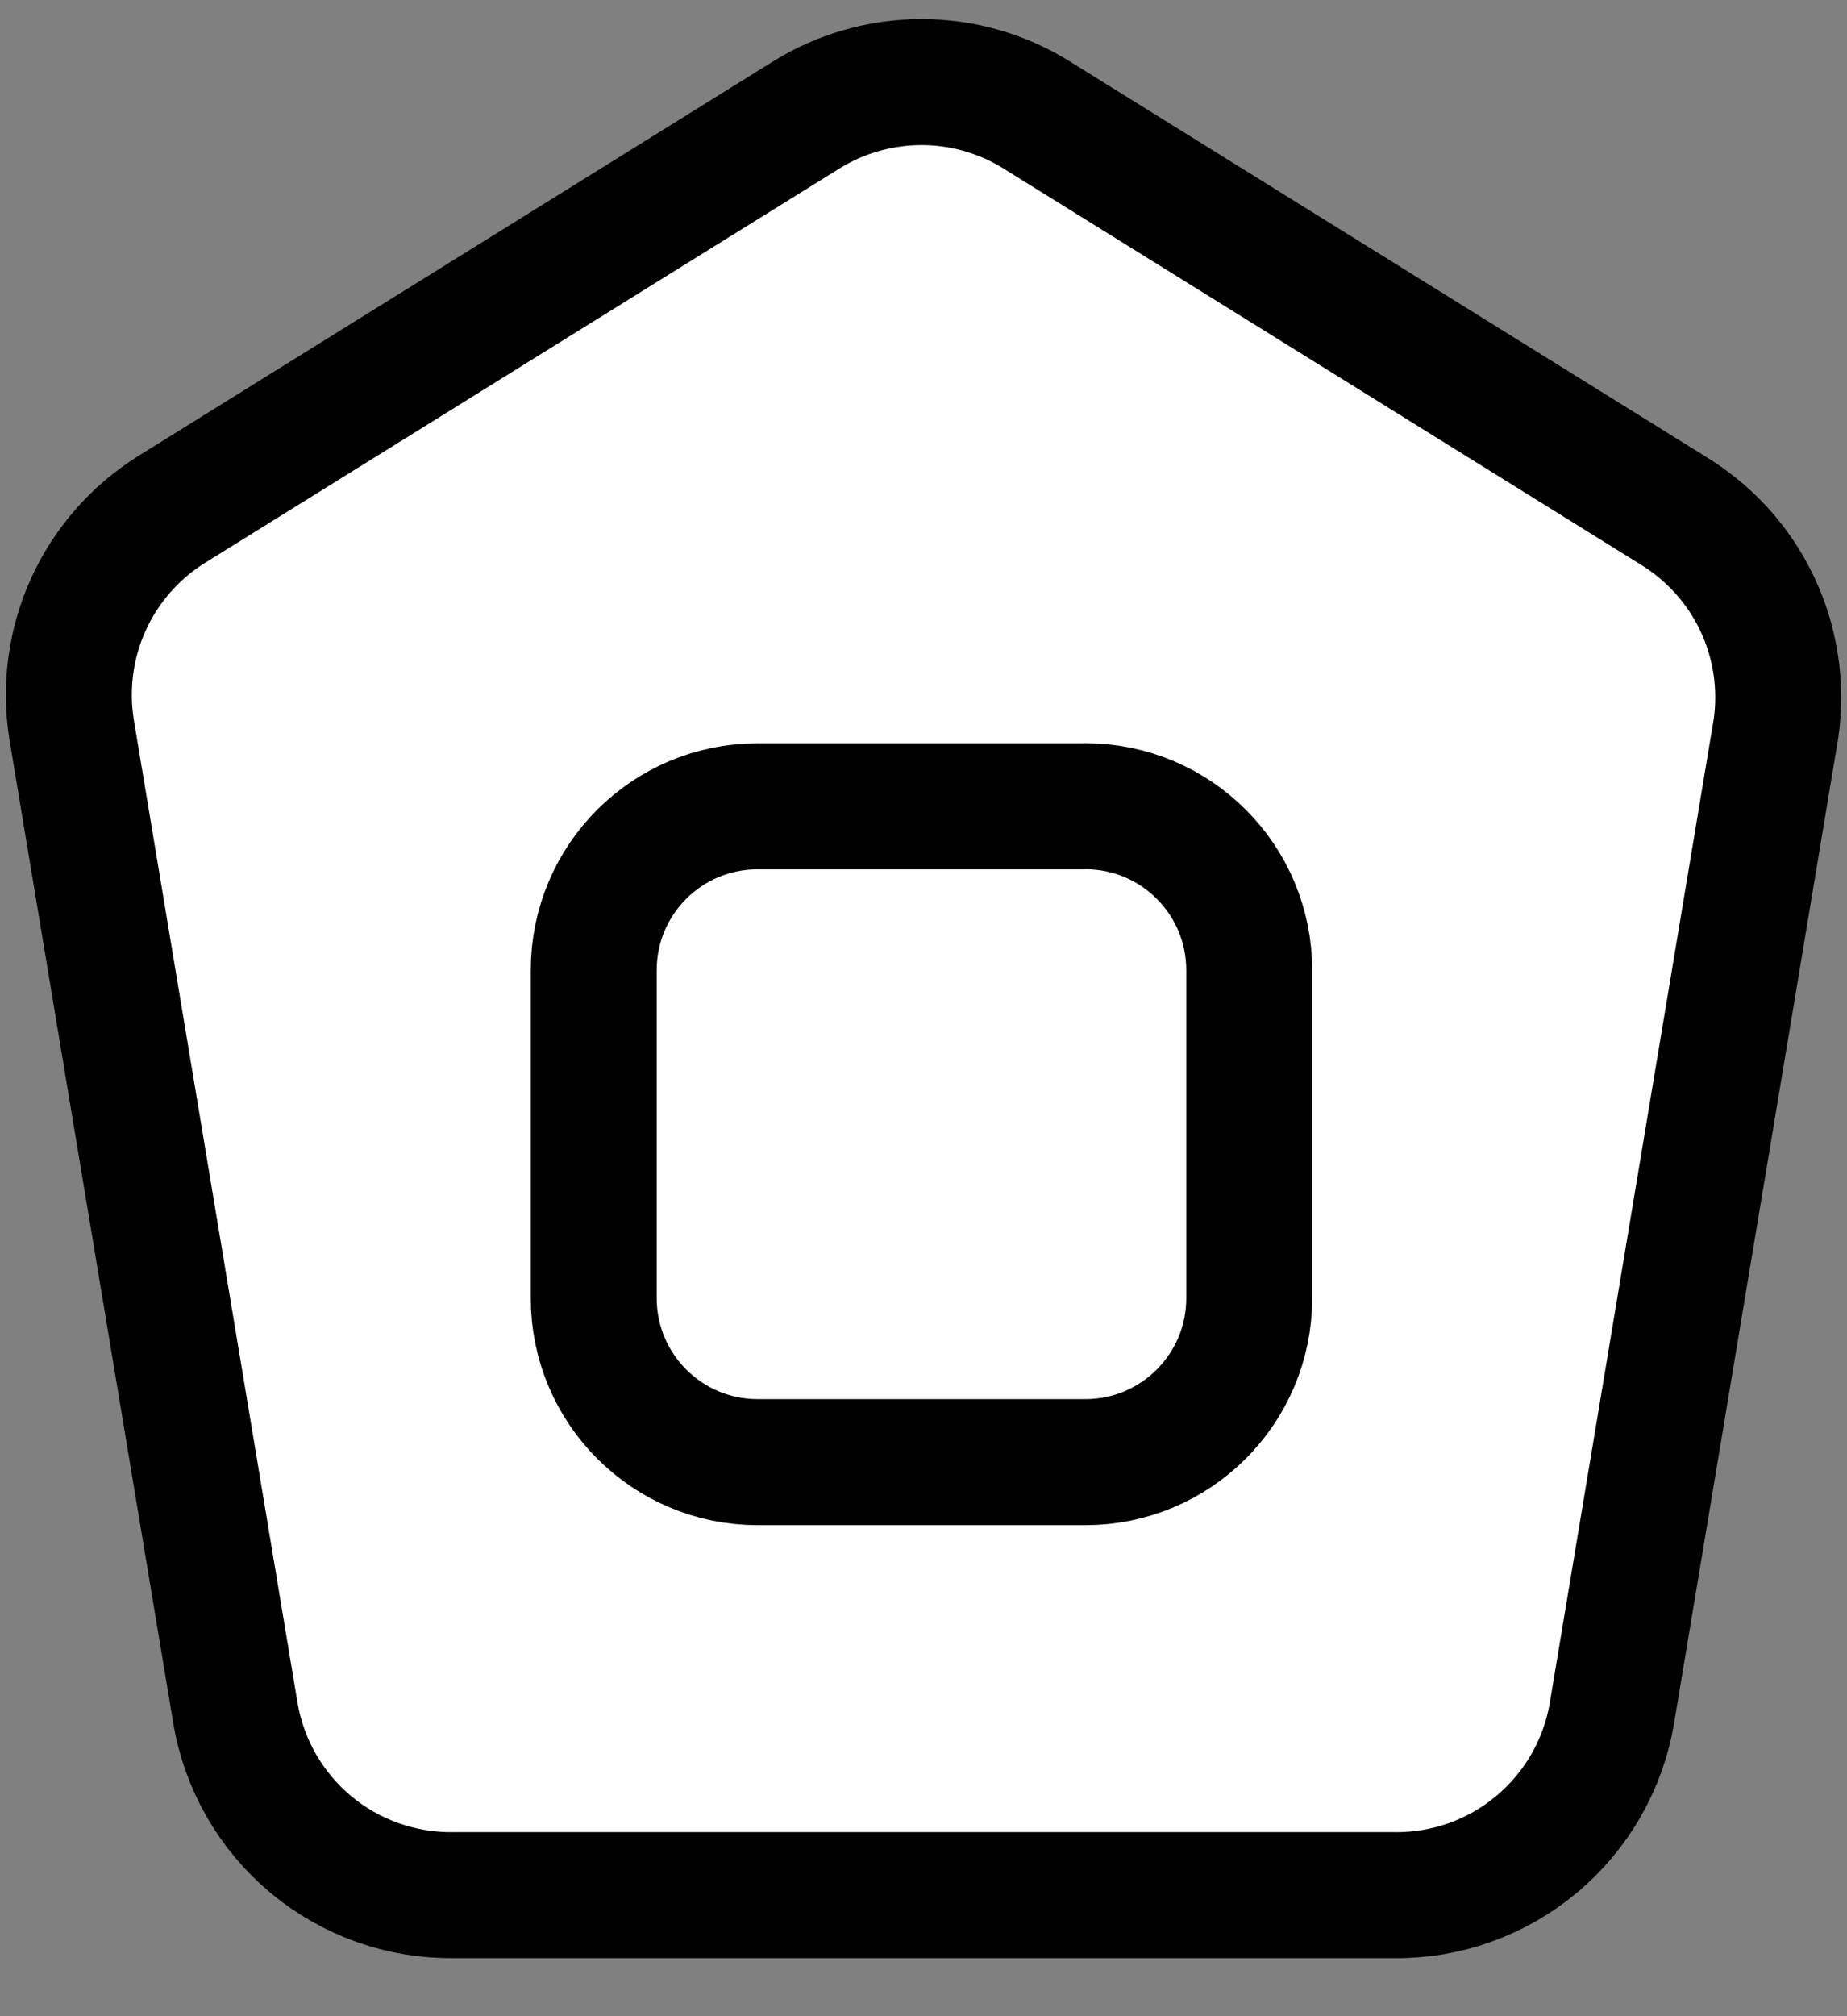 <svg width="22" height="24" viewBox="0 0 22 24" fill="none" xmlns="http://www.w3.org/2000/svg">
<rect x="0" y="0" width="22" height="24" fill="#808080" stroke="none"/>
<path d="M19.917 6.07L12.355 1.373C11.942 1.114 11.464 0.977 10.976 0.977C10.488 0.977 10.01 1.114 9.596 1.373L2.035 6.07C1.605 6.341 1.264 6.731 1.053 7.194C0.843 7.656 0.773 8.17 0.851 8.673L2.803 20.386C2.905 21 3.224 21.556 3.701 21.955C4.179 22.354 4.784 22.568 5.406 22.559H16.6C17.222 22.568 17.826 22.353 18.303 21.954C18.78 21.556 19.099 20.999 19.201 20.386L21.154 8.673C21.227 8.165 21.149 7.648 20.929 7.185C20.709 6.722 20.357 6.335 19.918 6.071" fill="white"/>
<path d="M19.917 6.07L12.355 1.373C11.942 1.114 11.464 0.977 10.976 0.977C10.488 0.977 10.01 1.114 9.596 1.373L2.035 6.07C1.605 6.341 1.264 6.731 1.053 7.194C0.843 7.656 0.773 8.17 0.851 8.673L2.803 20.386C2.905 21 3.224 21.556 3.701 21.955C4.179 22.354 4.784 22.568 5.406 22.559H16.6C17.222 22.568 17.826 22.353 18.303 21.954C18.78 21.556 19.099 20.999 19.201 20.386L21.154 8.673C21.227 8.165 21.149 7.648 20.929 7.185C20.709 6.722 20.357 6.335 19.918 6.071" stroke="black" stroke-width="1.5" stroke-linecap="round" stroke-linejoin="round"/>
<path d="M12.928 9.598H9.024C7.946 9.598 7.072 10.47 7.072 11.549V15.453C7.072 16.531 7.947 17.405 9.024 17.405H12.928C14.006 17.405 14.88 16.531 14.88 15.453V11.549C14.88 10.47 14.006 9.597 12.928 9.597" fill="white"/>
<path d="M12.928 9.598H9.024C7.946 9.598 7.072 10.47 7.072 11.549V15.453C7.072 16.531 7.947 17.405 9.024 17.405H12.928C14.006 17.405 14.88 16.531 14.88 15.453V11.549C14.88 10.47 14.006 9.597 12.928 9.597" stroke="black" stroke-width="1.5" stroke-linecap="round" stroke-linejoin="round"/>
</svg>

